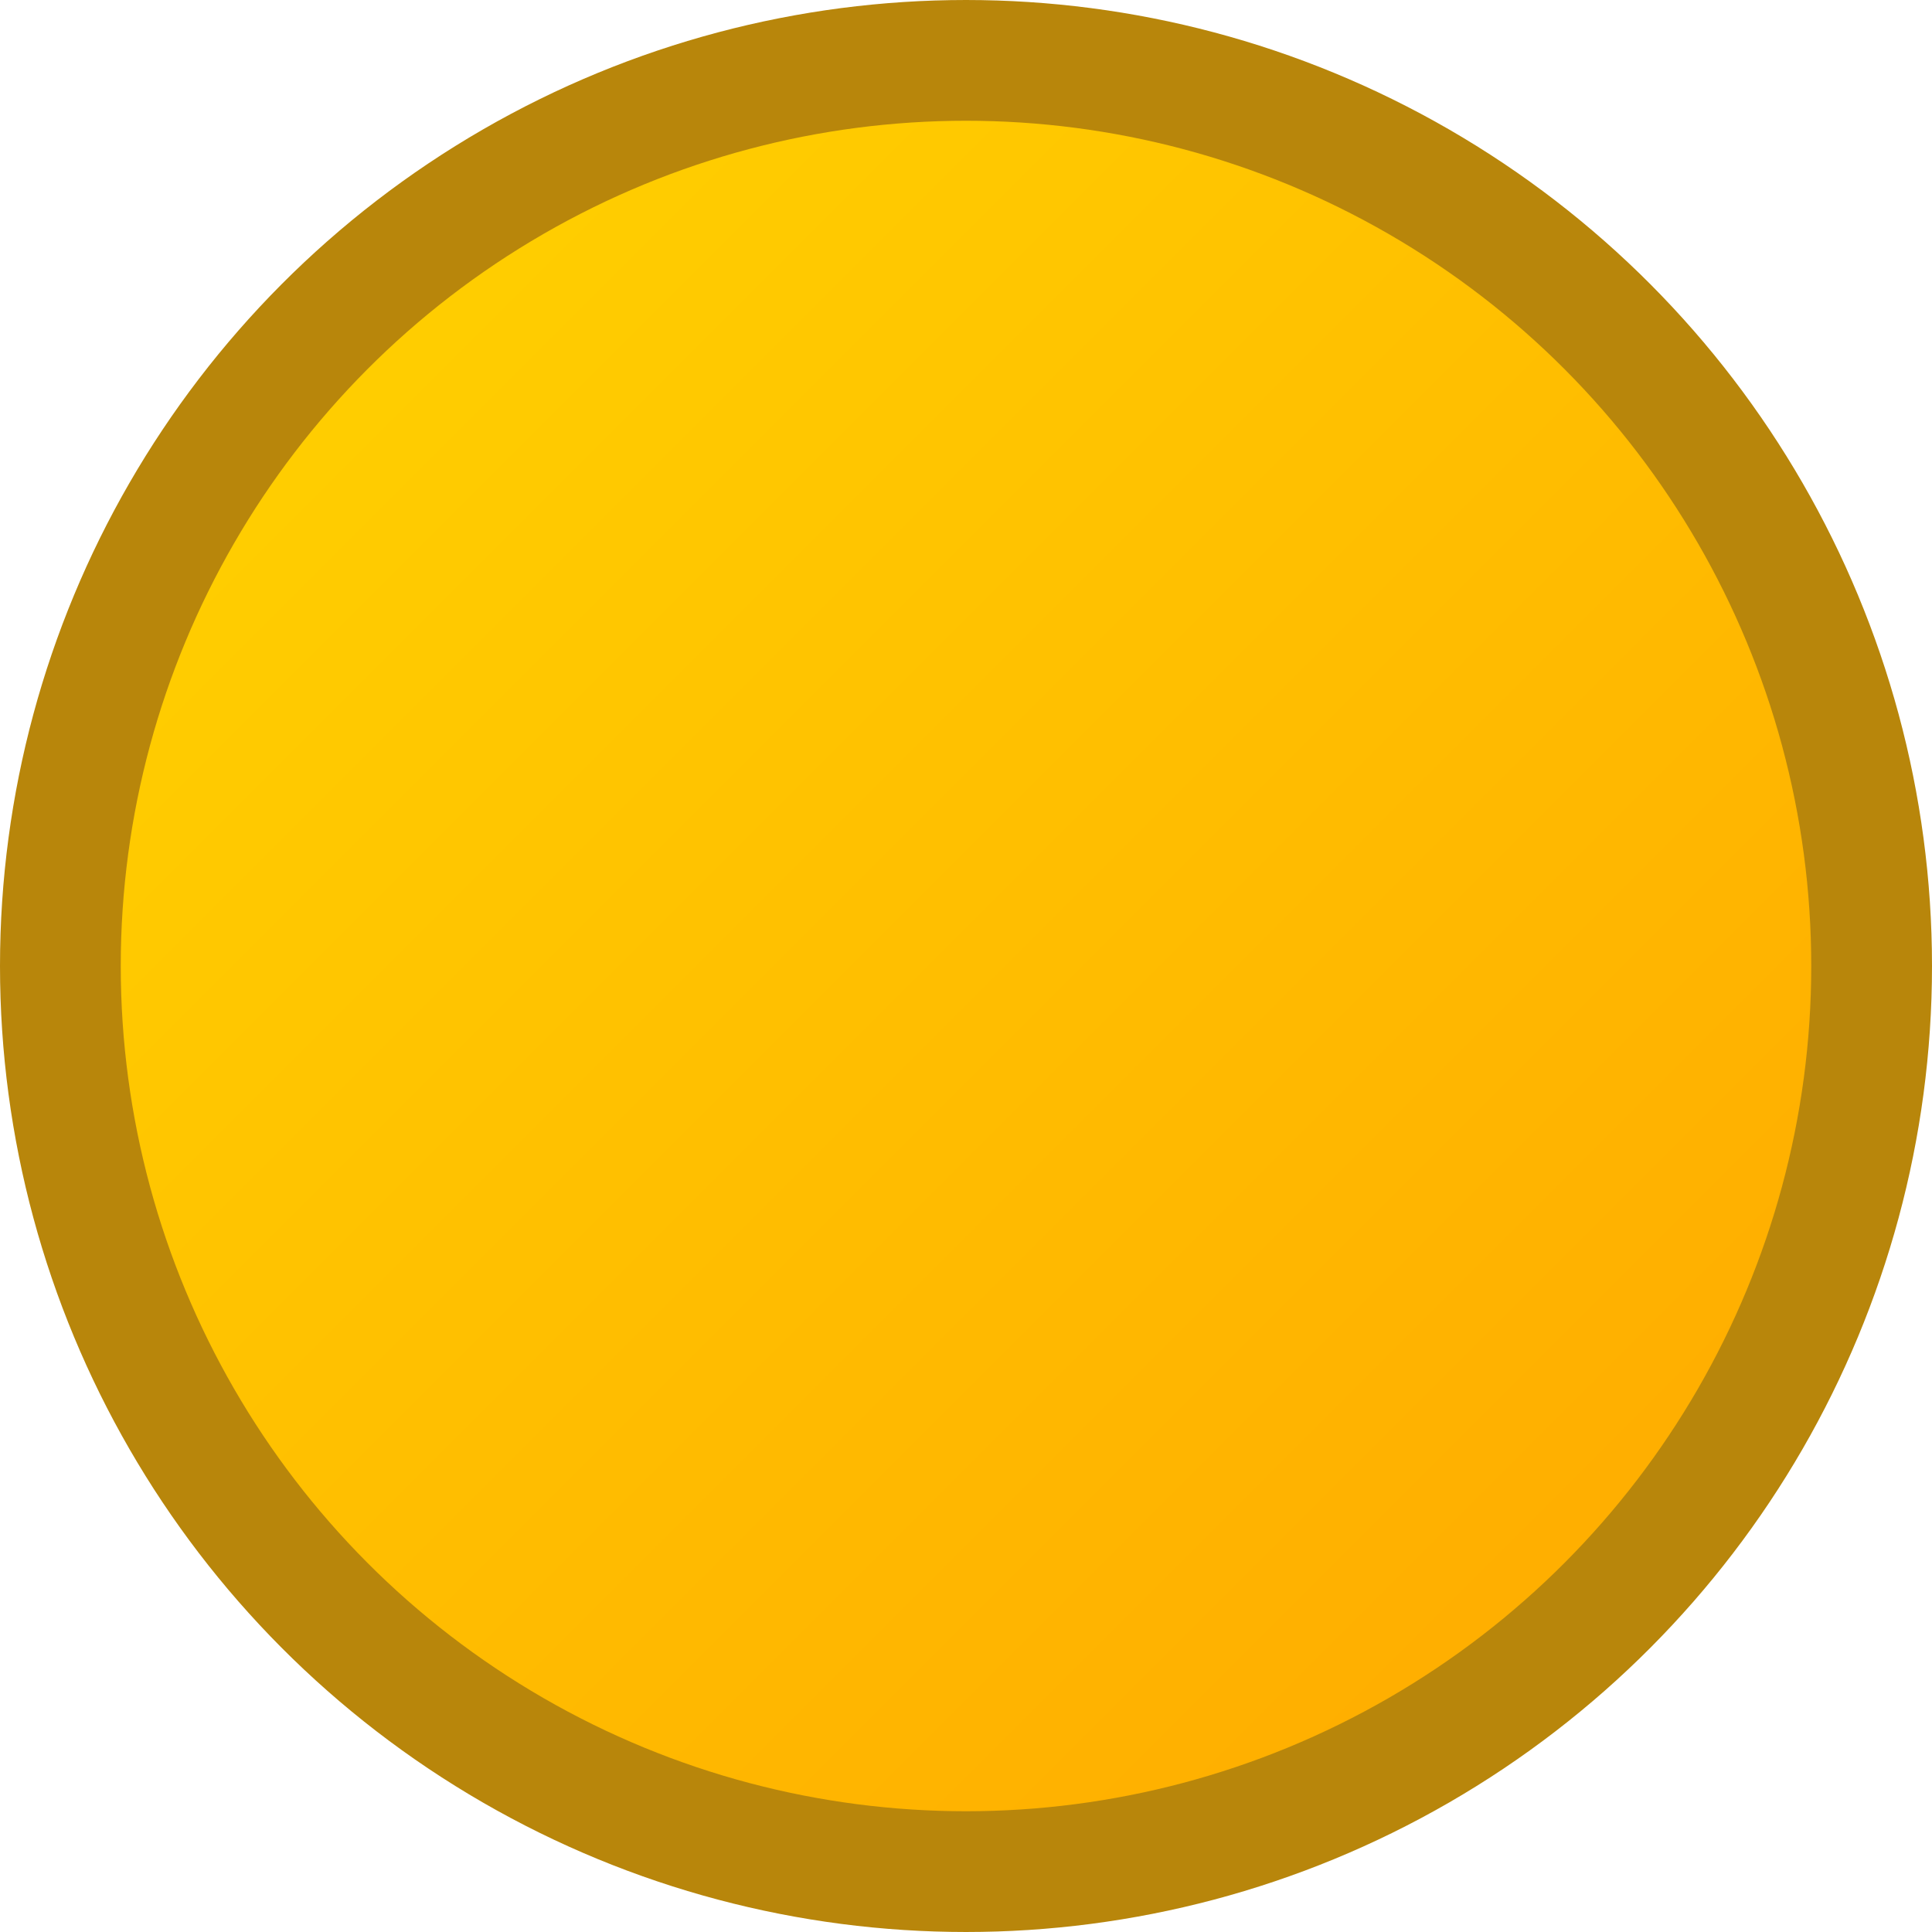 <?xml version="1.0" encoding="UTF-8"?>
<svg width="32" height="32" viewBox="0 0 32 32" fill="none" xmlns="http://www.w3.org/2000/svg">
    <circle cx="16" cy="16" r="15" fill="url(#grad1)" stroke="#B8860B" stroke-width="2"/>
    <defs>
        <linearGradient id="grad1" x1="0" y1="0" x2="32" y2="32" gradientUnits="userSpaceOnUse">
            <stop offset="0%" style="stop-color:#FFD700"/>
            <stop offset="100%" style="stop-color:#FFA500"/>
        </linearGradient>
    </defs>
</svg> 